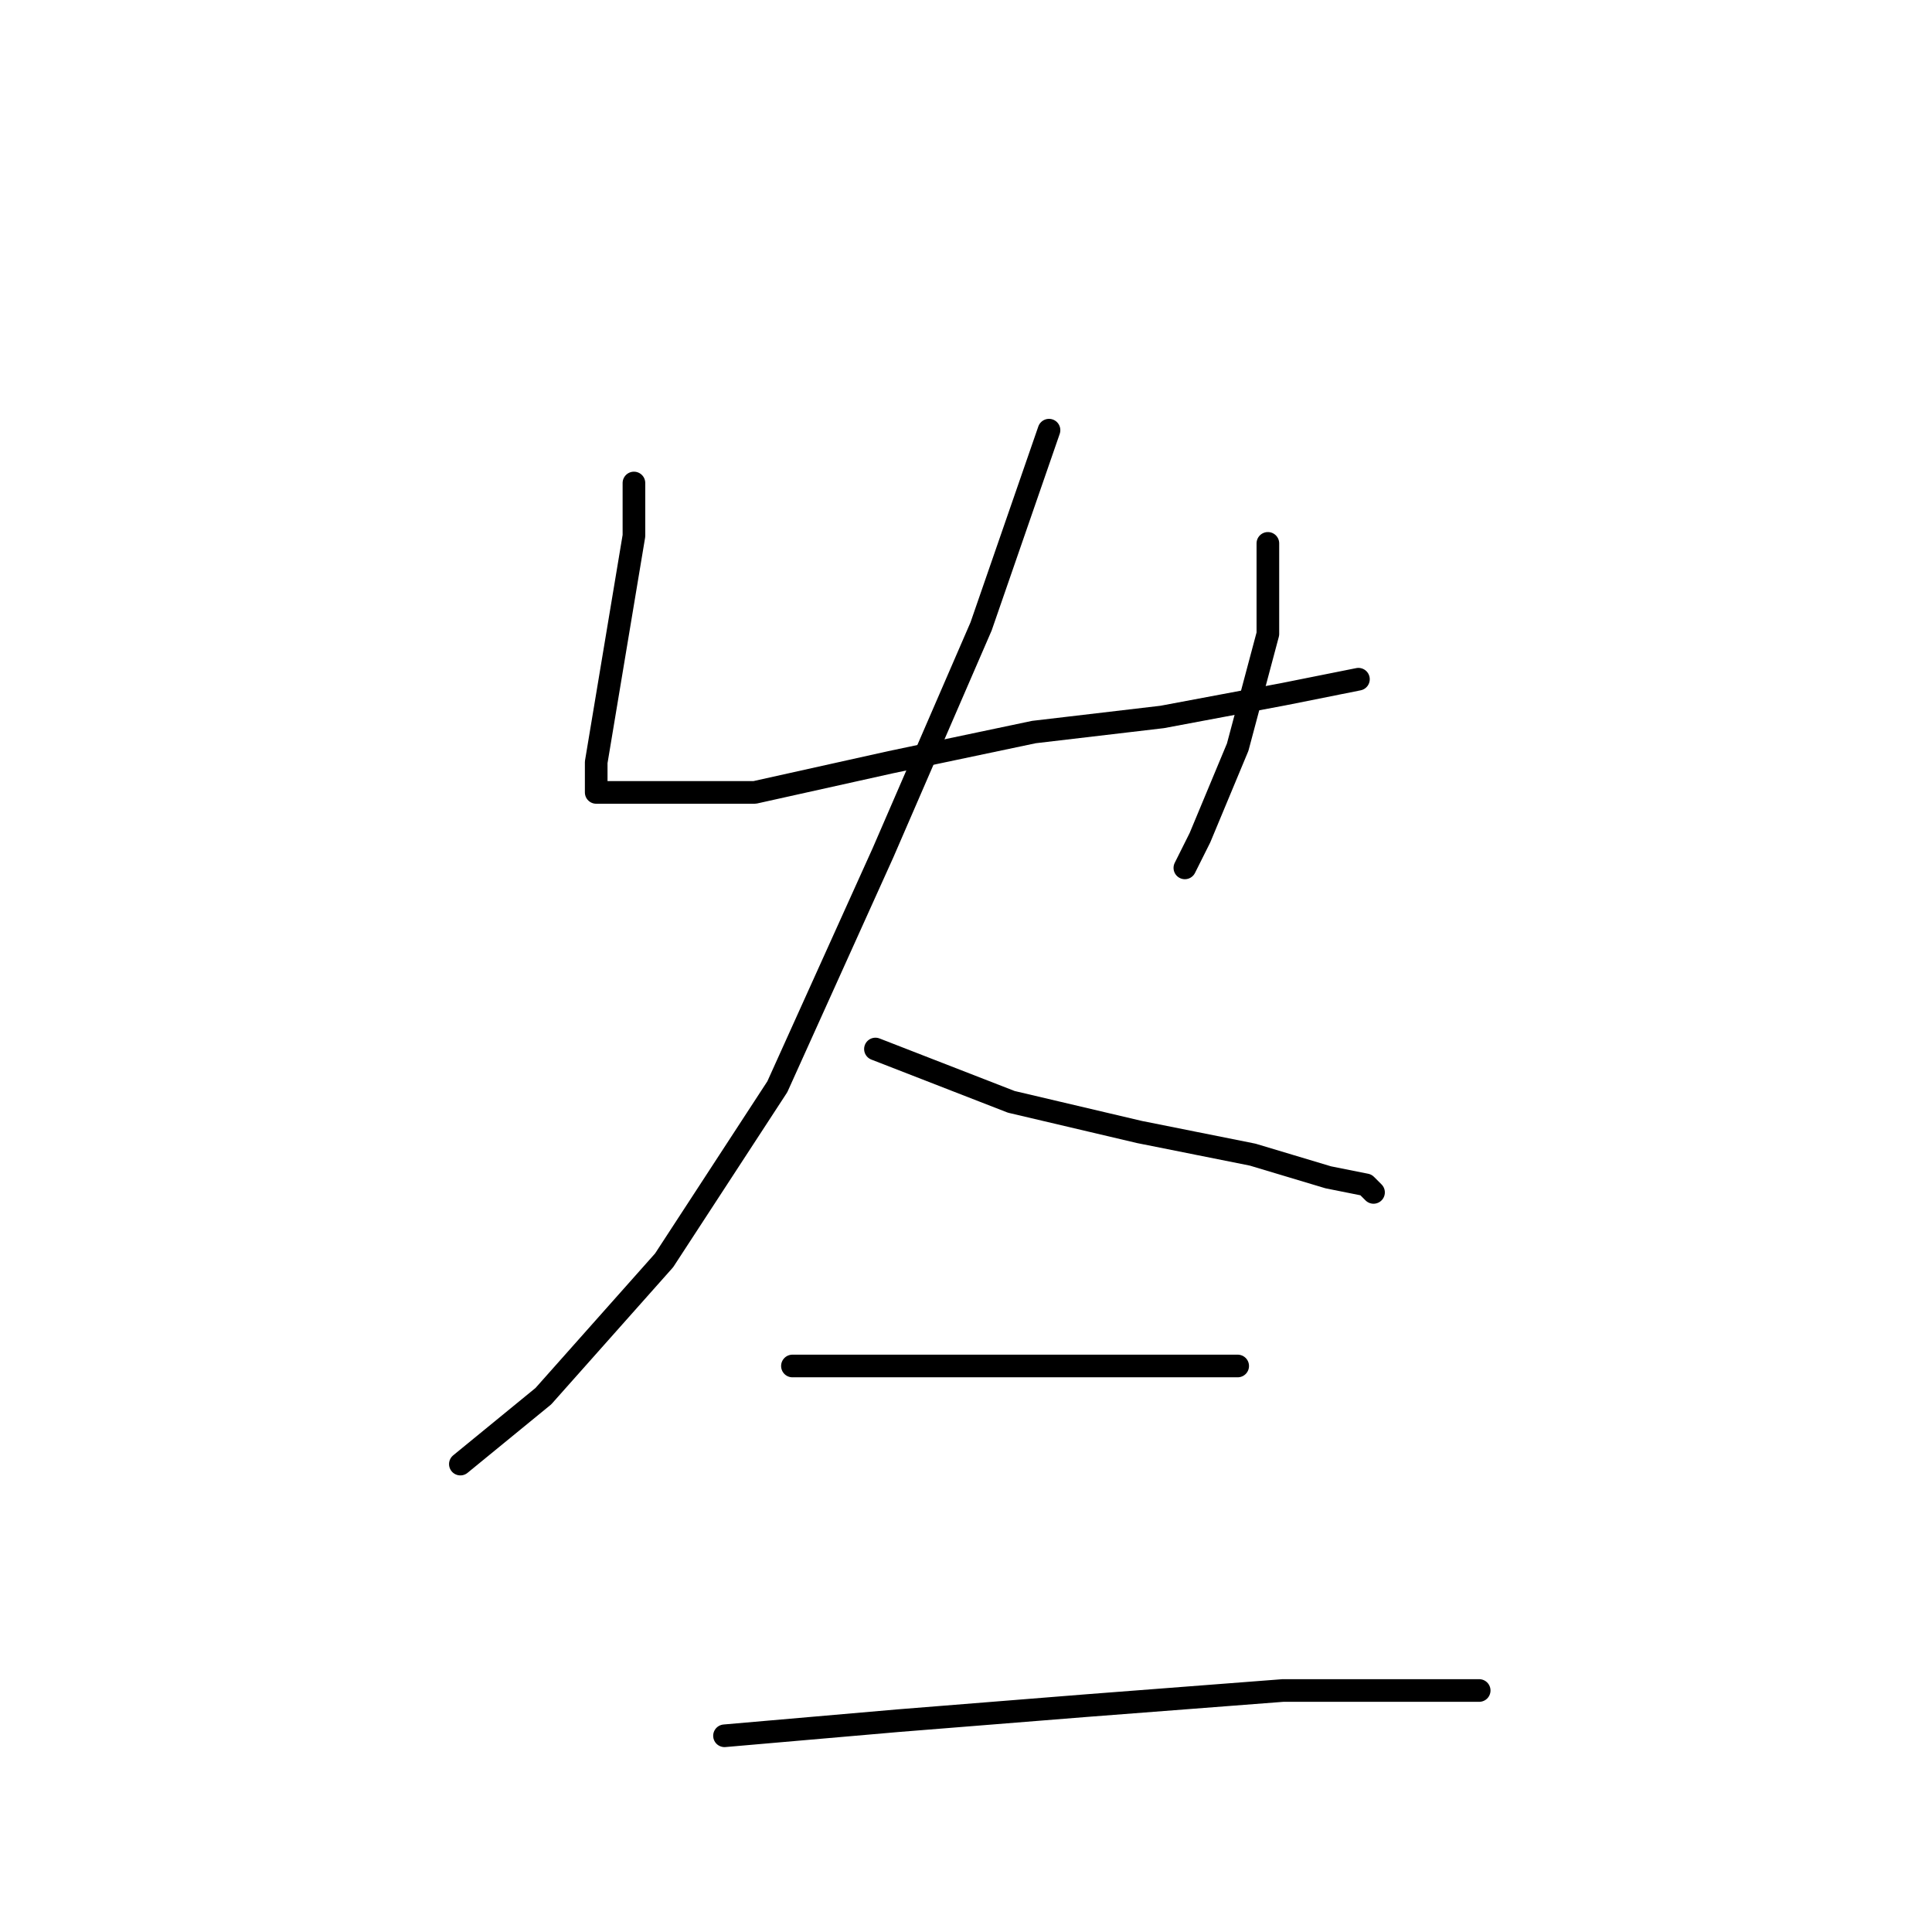 <?xml version="1.0" standalone="no"?>
    <svg width="256" height="256" xmlns="http://www.w3.org/2000/svg" version="1.1">
    <polyline stroke="black" stroke-width="3" stroke-linecap="round" fill="transparent" stroke-linejoin="round" points="84 64 84 71 82 83 80 95 79 101 79 103 79 105 84 105 100 105 118 101 137 97 154 95 170 92 180 90 180 90 " />
        <polyline stroke="black" stroke-width="3" stroke-linecap="round" fill="transparent" stroke-linejoin="round" points="168 72 168 84 164 99 159 111 157 115 157 115 " />
        <polyline stroke="black" stroke-width="3" stroke-linecap="round" fill="transparent" stroke-linejoin="round" points="139 57 130 83 117 113 103 144 88 167 72 185 61 194 61 194 " />
        <polyline stroke="black" stroke-width="3" stroke-linecap="round" fill="transparent" stroke-linejoin="round" points="116 139 134 146 151 150 166 153 176 156 181 157 182 158 182 158 " />
        <polyline stroke="black" stroke-width="3" stroke-linecap="round" fill="transparent" stroke-linejoin="round" points="105 181 118 181 133 181 148 181 159 181 164 181 164 181 " />
        <polyline stroke="black" stroke-width="3" stroke-linecap="round" fill="transparent" stroke-linejoin="round" points="96 230 119 228 144 226 170 224 189 224 196 224 196 224 " />
        </svg>